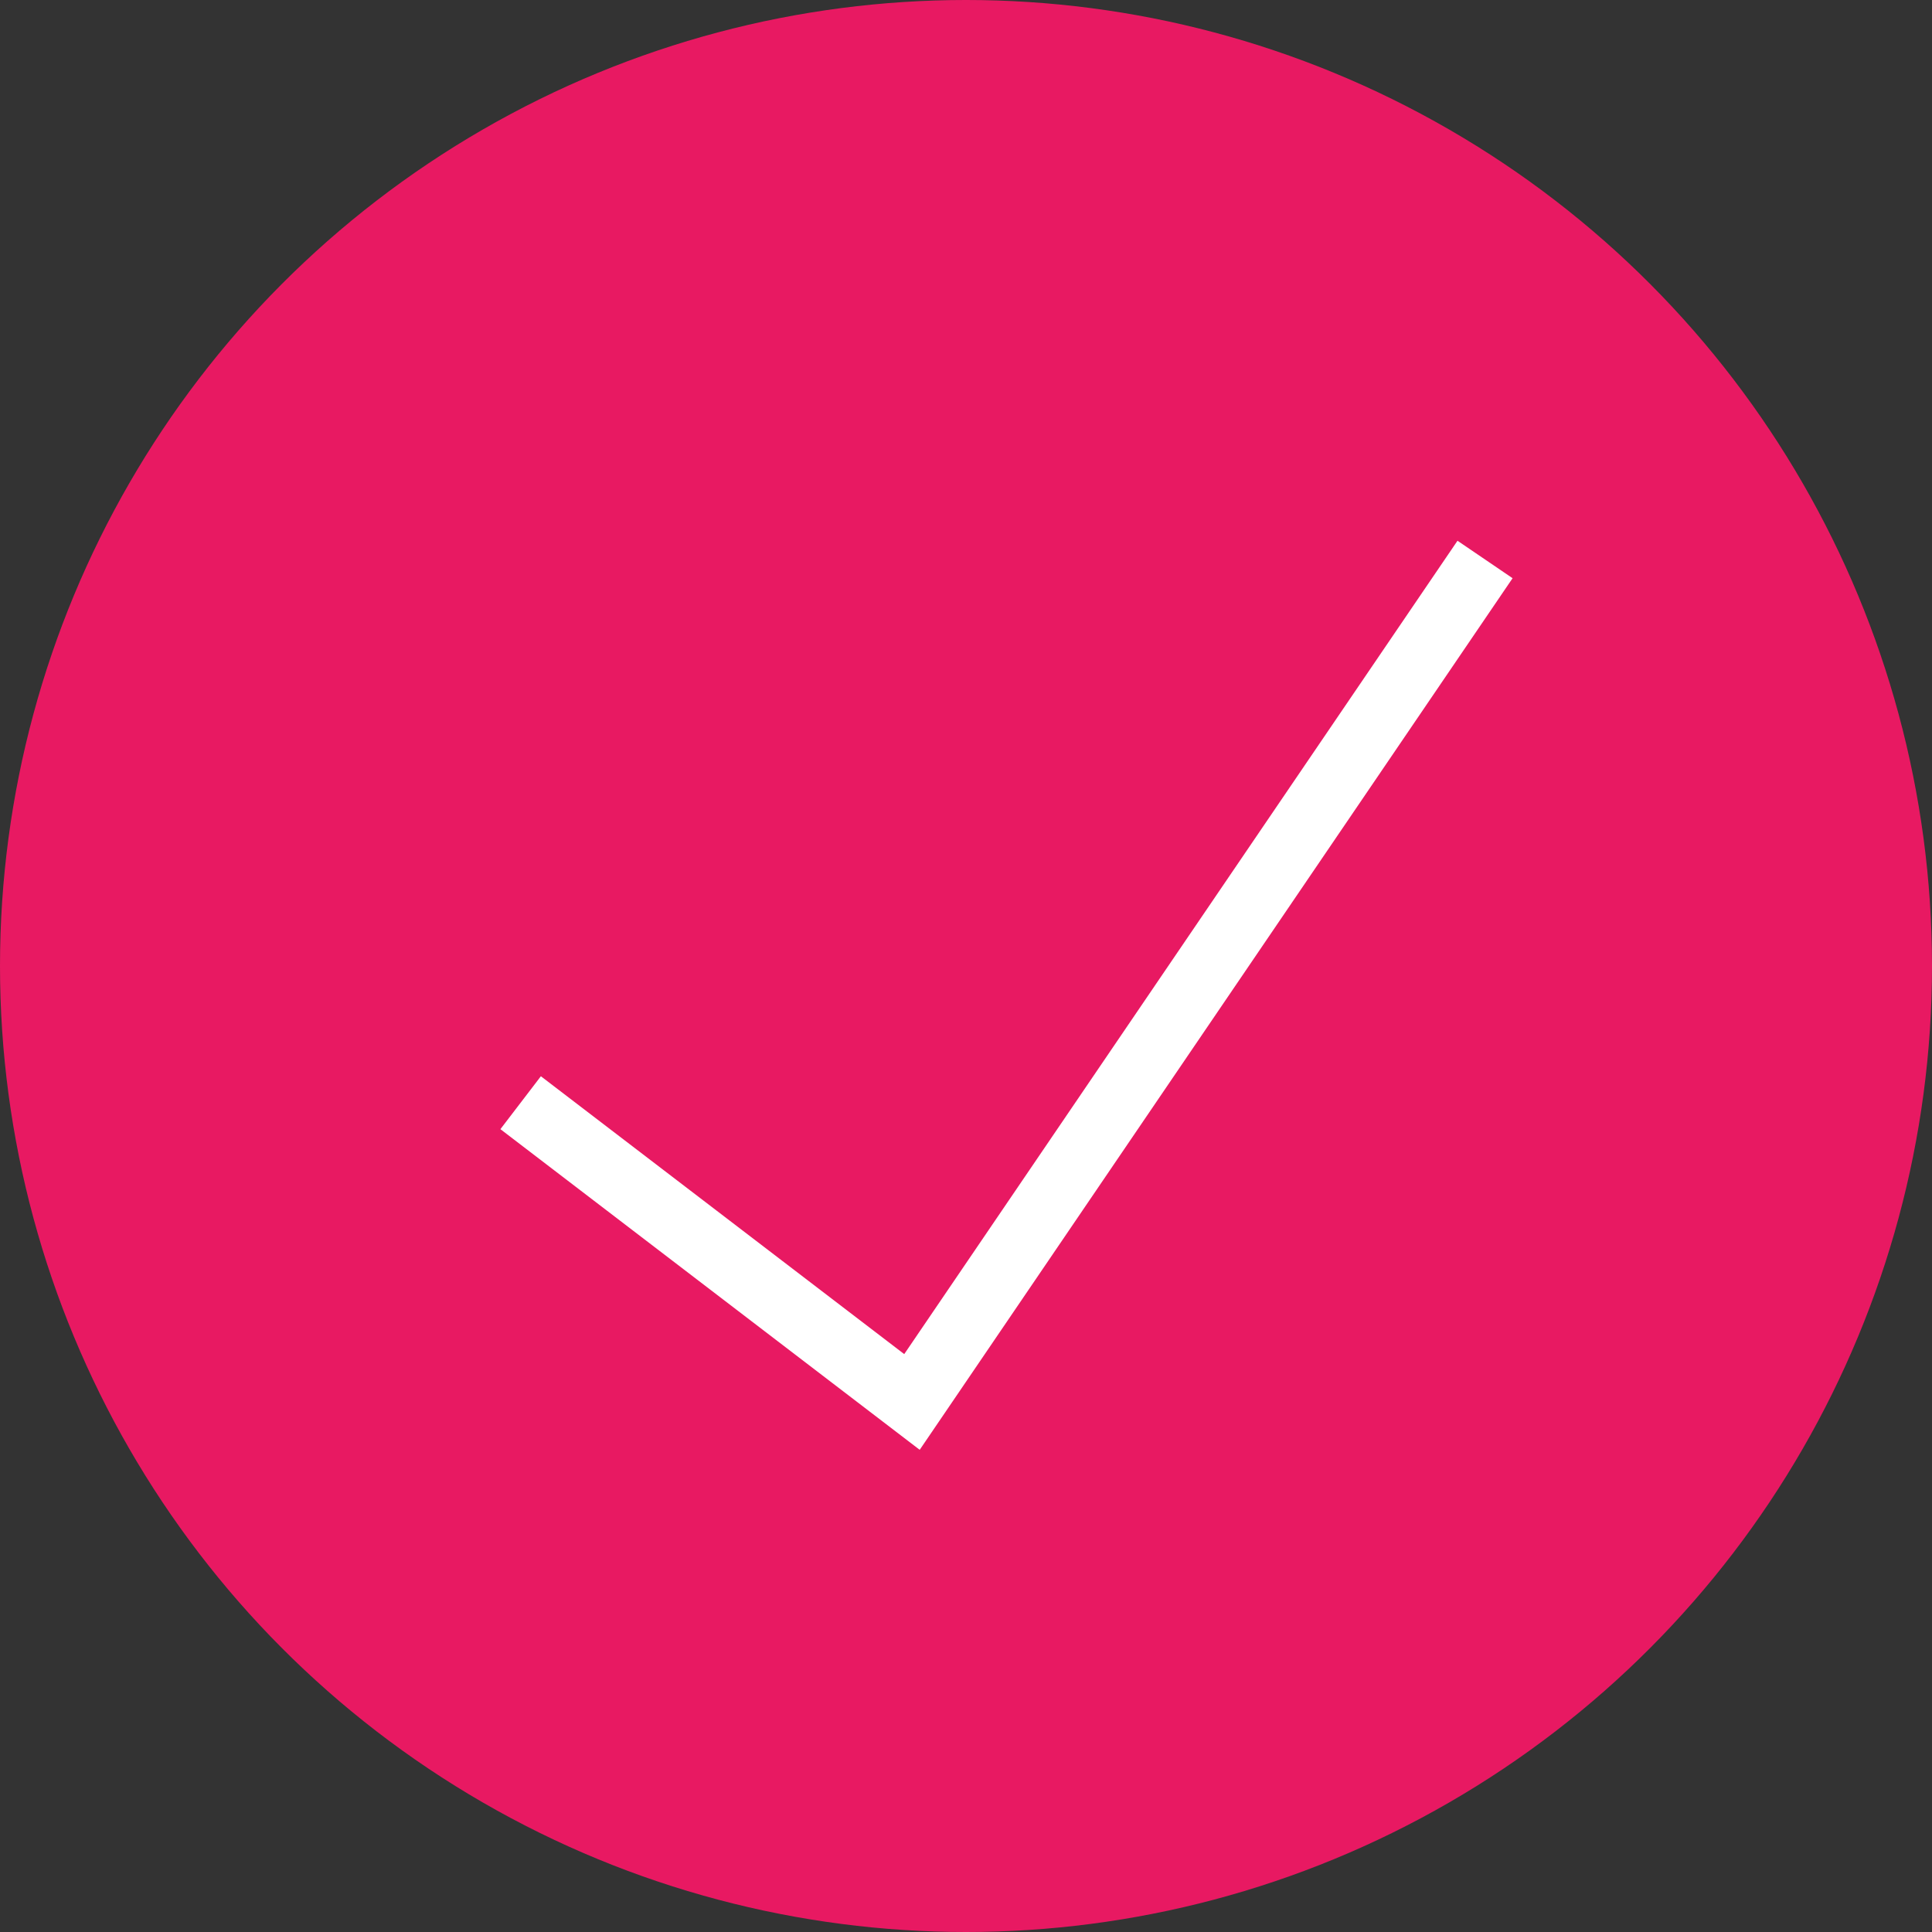 <svg width="29px" height="29px" viewBox="0 0 29 29" version="1.1" xmlns="http://www.w3.org/2000/svg" xmlns:xlink="http://www.w3.org/1999/xlink">
  <rect x="0" y="0" width="29" height="29" fill="#333333" stroke="none"/>
  <!-- Generator: Sketch 47.1 (45422) - http://www.bohemiancoding.com/sketch -->
  <desc>Created with Sketch.</desc>
  <defs></defs>
  <g id="Pages" stroke="none" stroke-width="1" fill="none" fill-rule="evenodd">
      <g id="Get-active-ideas-Copy" transform="translate(-593, -2689)">
          <g id="Group-4" transform="translate(593, 2689)">
              <circle id="Oval" fill="#E81962" cx="14.5" cy="14.5" r="14.5"></circle>
              <polyline id="Path-4" stroke="#FFFFFF" points="7.815 16.552 13.689 21.044 22.291 8.398"></polyline>
          </g>
      </g>
  </g>
</svg>

